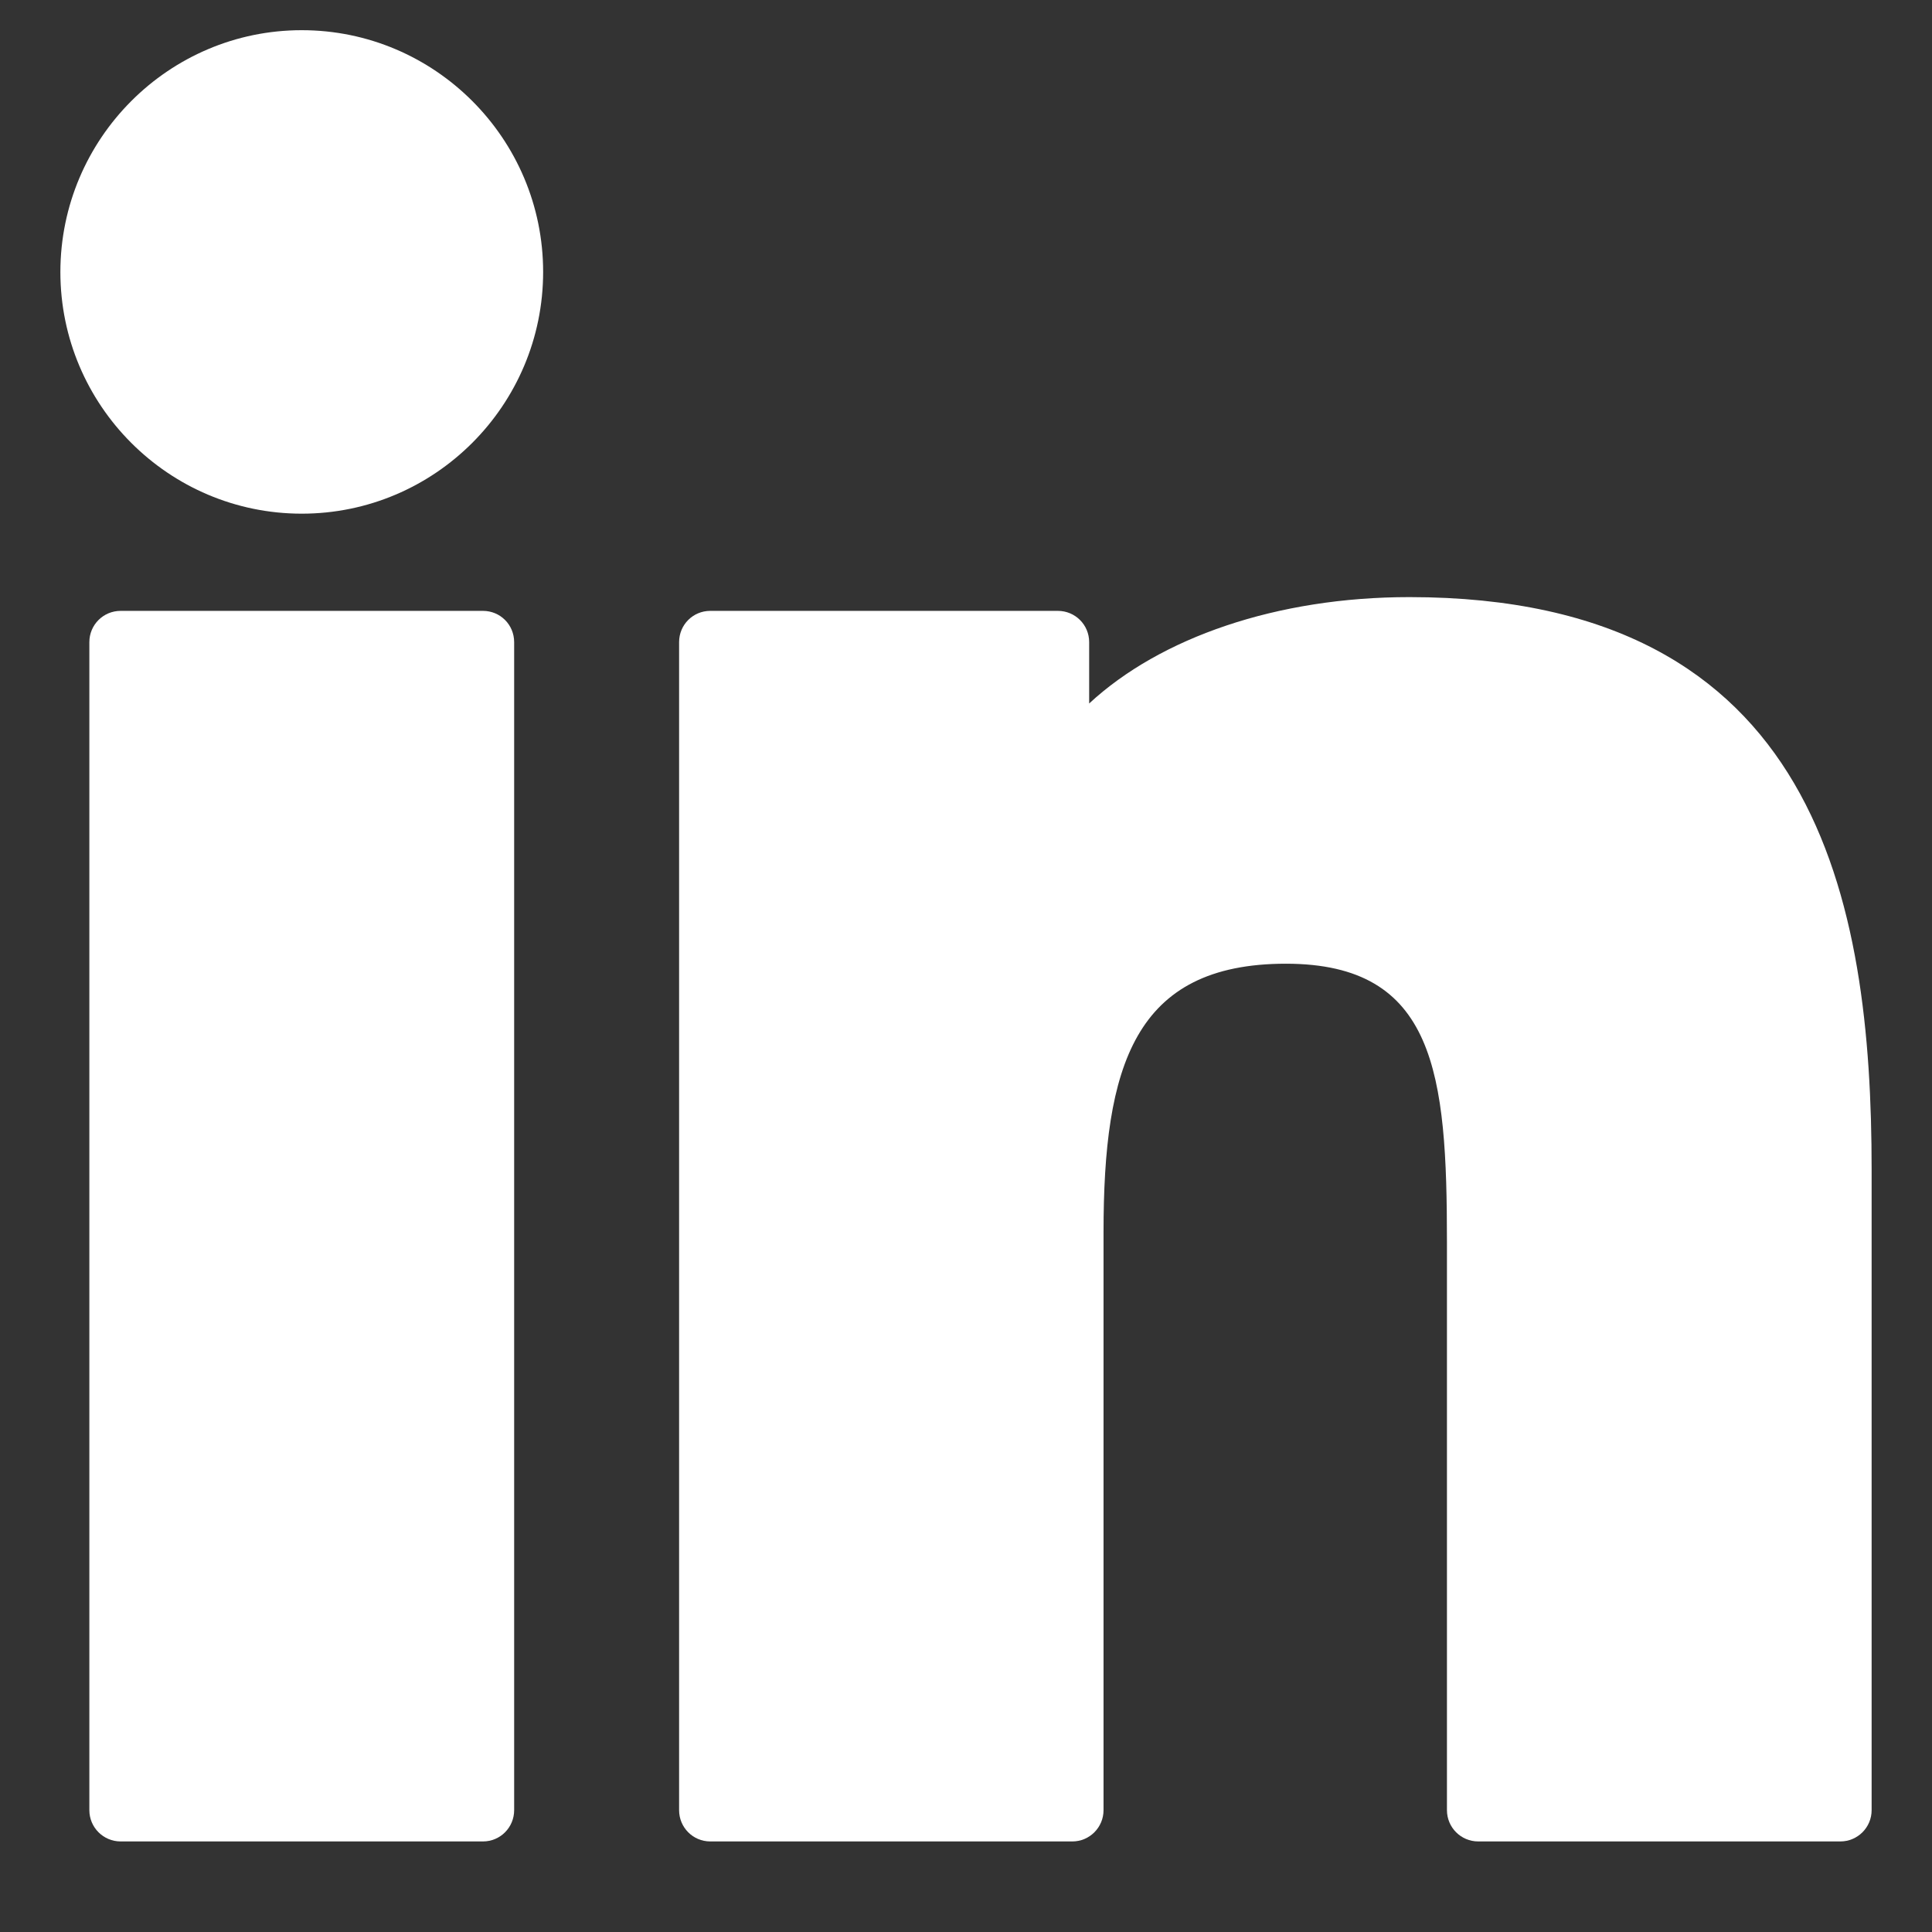 <svg width="16" height="16" viewBox="0 0 16 16" fill="none" xmlns="http://www.w3.org/2000/svg">
<rect x="0" y="0" width="16" height="16" fill="#333333" stroke="none"/>
<path d="M2.499 0.25C1.398 0.25 0.501 1.148 0.5 2.252C0.5 3.356 1.397 4.254 2.499 4.254C3.601 4.254 4.498 3.356 4.498 2.252C4.498 1.148 3.601 0.25 2.499 0.25Z" fill="white"/>
<path d="M4 5.059H0.999C0.856 5.059 0.74 5.174 0.74 5.318V14.991C0.74 15.134 0.856 15.25 0.999 15.25H4C4.143 15.25 4.258 15.134 4.258 14.991V5.318C4.258 5.174 4.143 5.059 4 5.059Z" fill="white"/>
<path d="M11.672 4.945C10.574 4.945 9.609 5.28 9.02 5.826V5.318C9.02 5.174 8.904 5.059 8.761 5.059H5.882C5.739 5.059 5.624 5.174 5.624 5.318V14.991C5.624 15.134 5.739 15.25 5.882 15.25H8.881C9.023 15.25 9.139 15.134 9.139 14.991V10.205C9.139 8.832 9.391 7.981 10.65 7.981C11.89 7.982 11.983 8.895 11.983 10.287V14.991C11.983 15.134 12.099 15.25 12.242 15.25H15.241C15.384 15.25 15.5 15.134 15.5 14.991V9.685C15.5 7.478 15.065 4.945 11.672 4.945Z" fill="white"/>
</svg>
